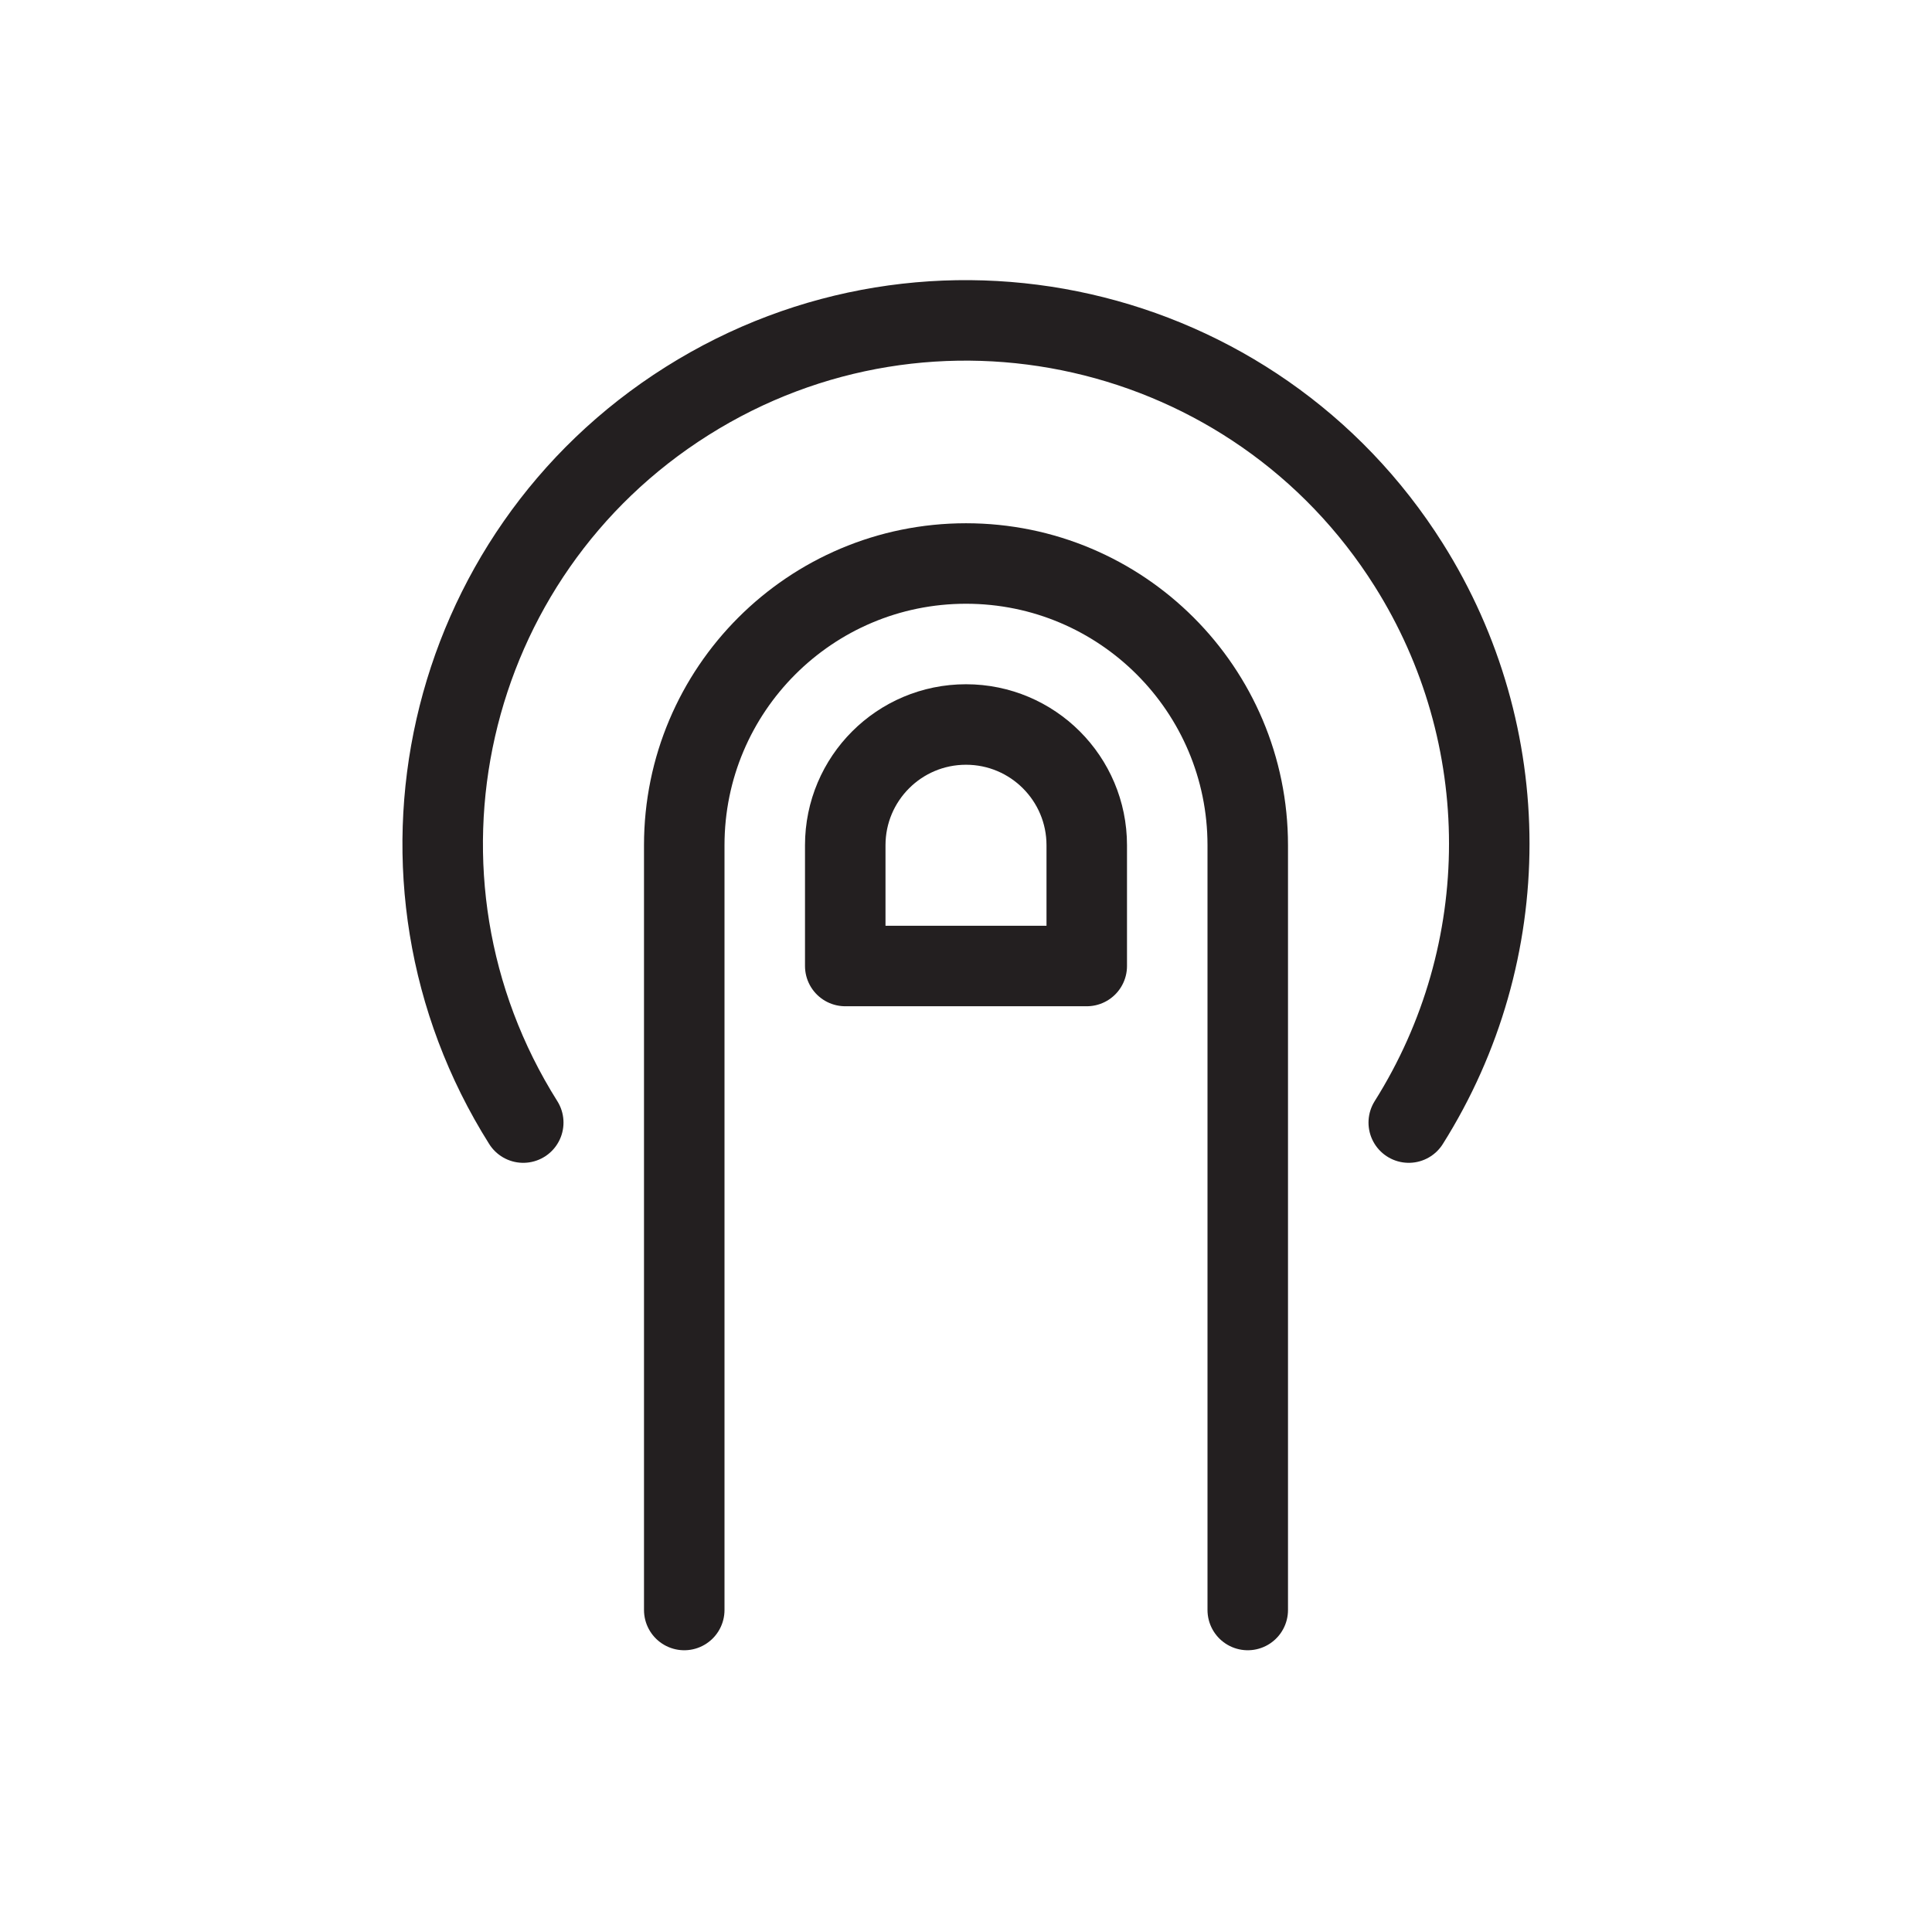 <svg version="1.1" viewBox="0 0 48 48" xmlns="http://www.w3.org/2000/svg" xmlns:xlink="http://www.w3.org/1999/xlink" overflow="hidden"><defs></defs><g id="icons"><path d=" M 17 40 L 17 21 C 17 17.134 20.134 14 24 14 C 27.866 14 31 17.134 31 21 L 31 40" stroke="#231F20" stroke-width="2" stroke-linecap="round" stroke-linejoin="round" fill="none"/><path d=" M 13 27.89 C 9.174 21.815 10.997 13.788 17.072 9.962 C 23.147 6.135 31.174 7.958 35 14.034 C 37.667 18.267 37.667 23.656 35 27.89" stroke="#231F20" stroke-width="2" stroke-linecap="round" stroke-linejoin="round" fill="none"/><path d=" M 27 21 C 27 19.343 25.657 18 24 18 C 22.343 18 21 19.343 21 21 L 21 24 L 27 24 Z" stroke="#231F20" stroke-width="2" stroke-linecap="round" stroke-linejoin="round" fill="none"/></g></svg>
